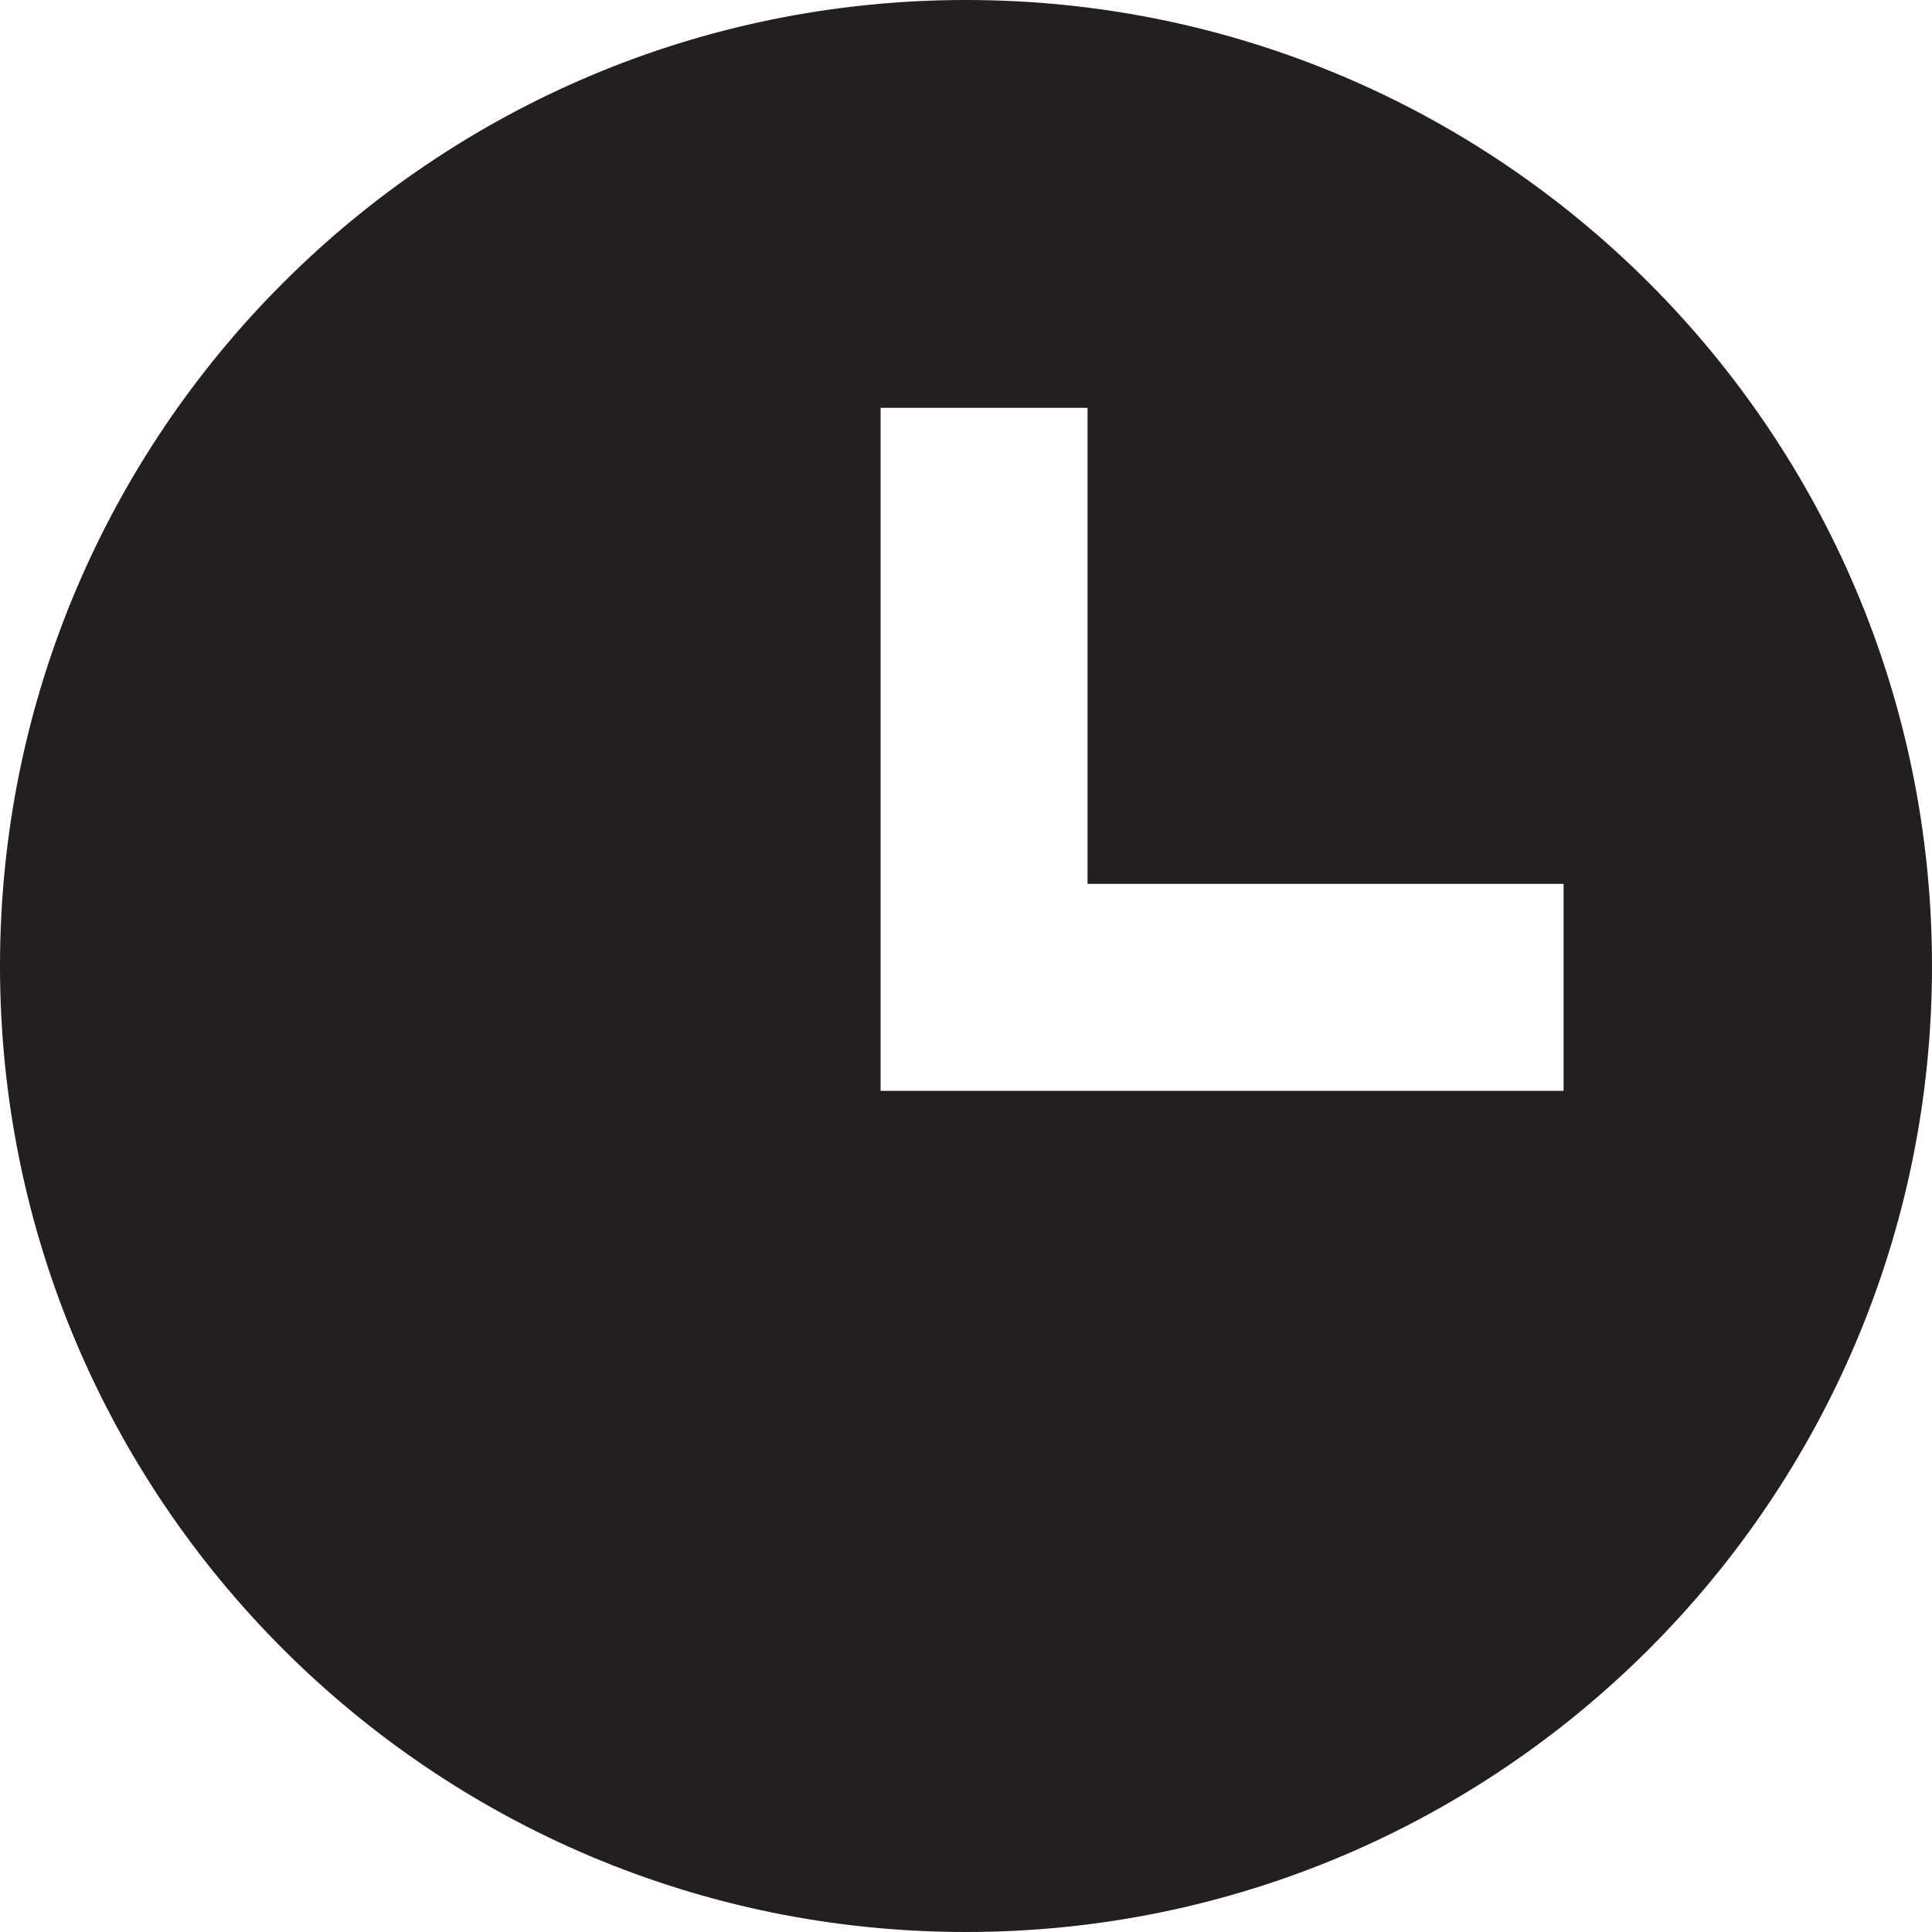<?xml version="1.0" encoding="utf-8"?>
<!-- Generator: Adobe Illustrator 17.0.0, SVG Export Plug-In . SVG Version: 6.00 Build 0)  -->
<!DOCTYPE svg PUBLIC "-//W3C//DTD SVG 1.1//EN" "http://www.w3.org/Graphics/SVG/1.1/DTD/svg11.dtd">
<svg version="1.1" id="图层_1" xmlns="http://www.w3.org/2000/svg" xmlns:xlink="http://www.w3.org/1999/xlink" x="0px" y="0px"
	 width="10px" height="10px" viewBox="0 0 10 10" enable-background="new 0 0 10 10" xml:space="preserve">
<path fill="#231F20" d="M5,0C2.239,0,0,2.239,0,5s2.239,5,5,5c2.761,0,5-2.239,5-5S7.761,0,5,0z M8.093,5.646H5.629H4.558V2.111
	h1.071v2.464h2.464V5.646z"/>
</svg>
